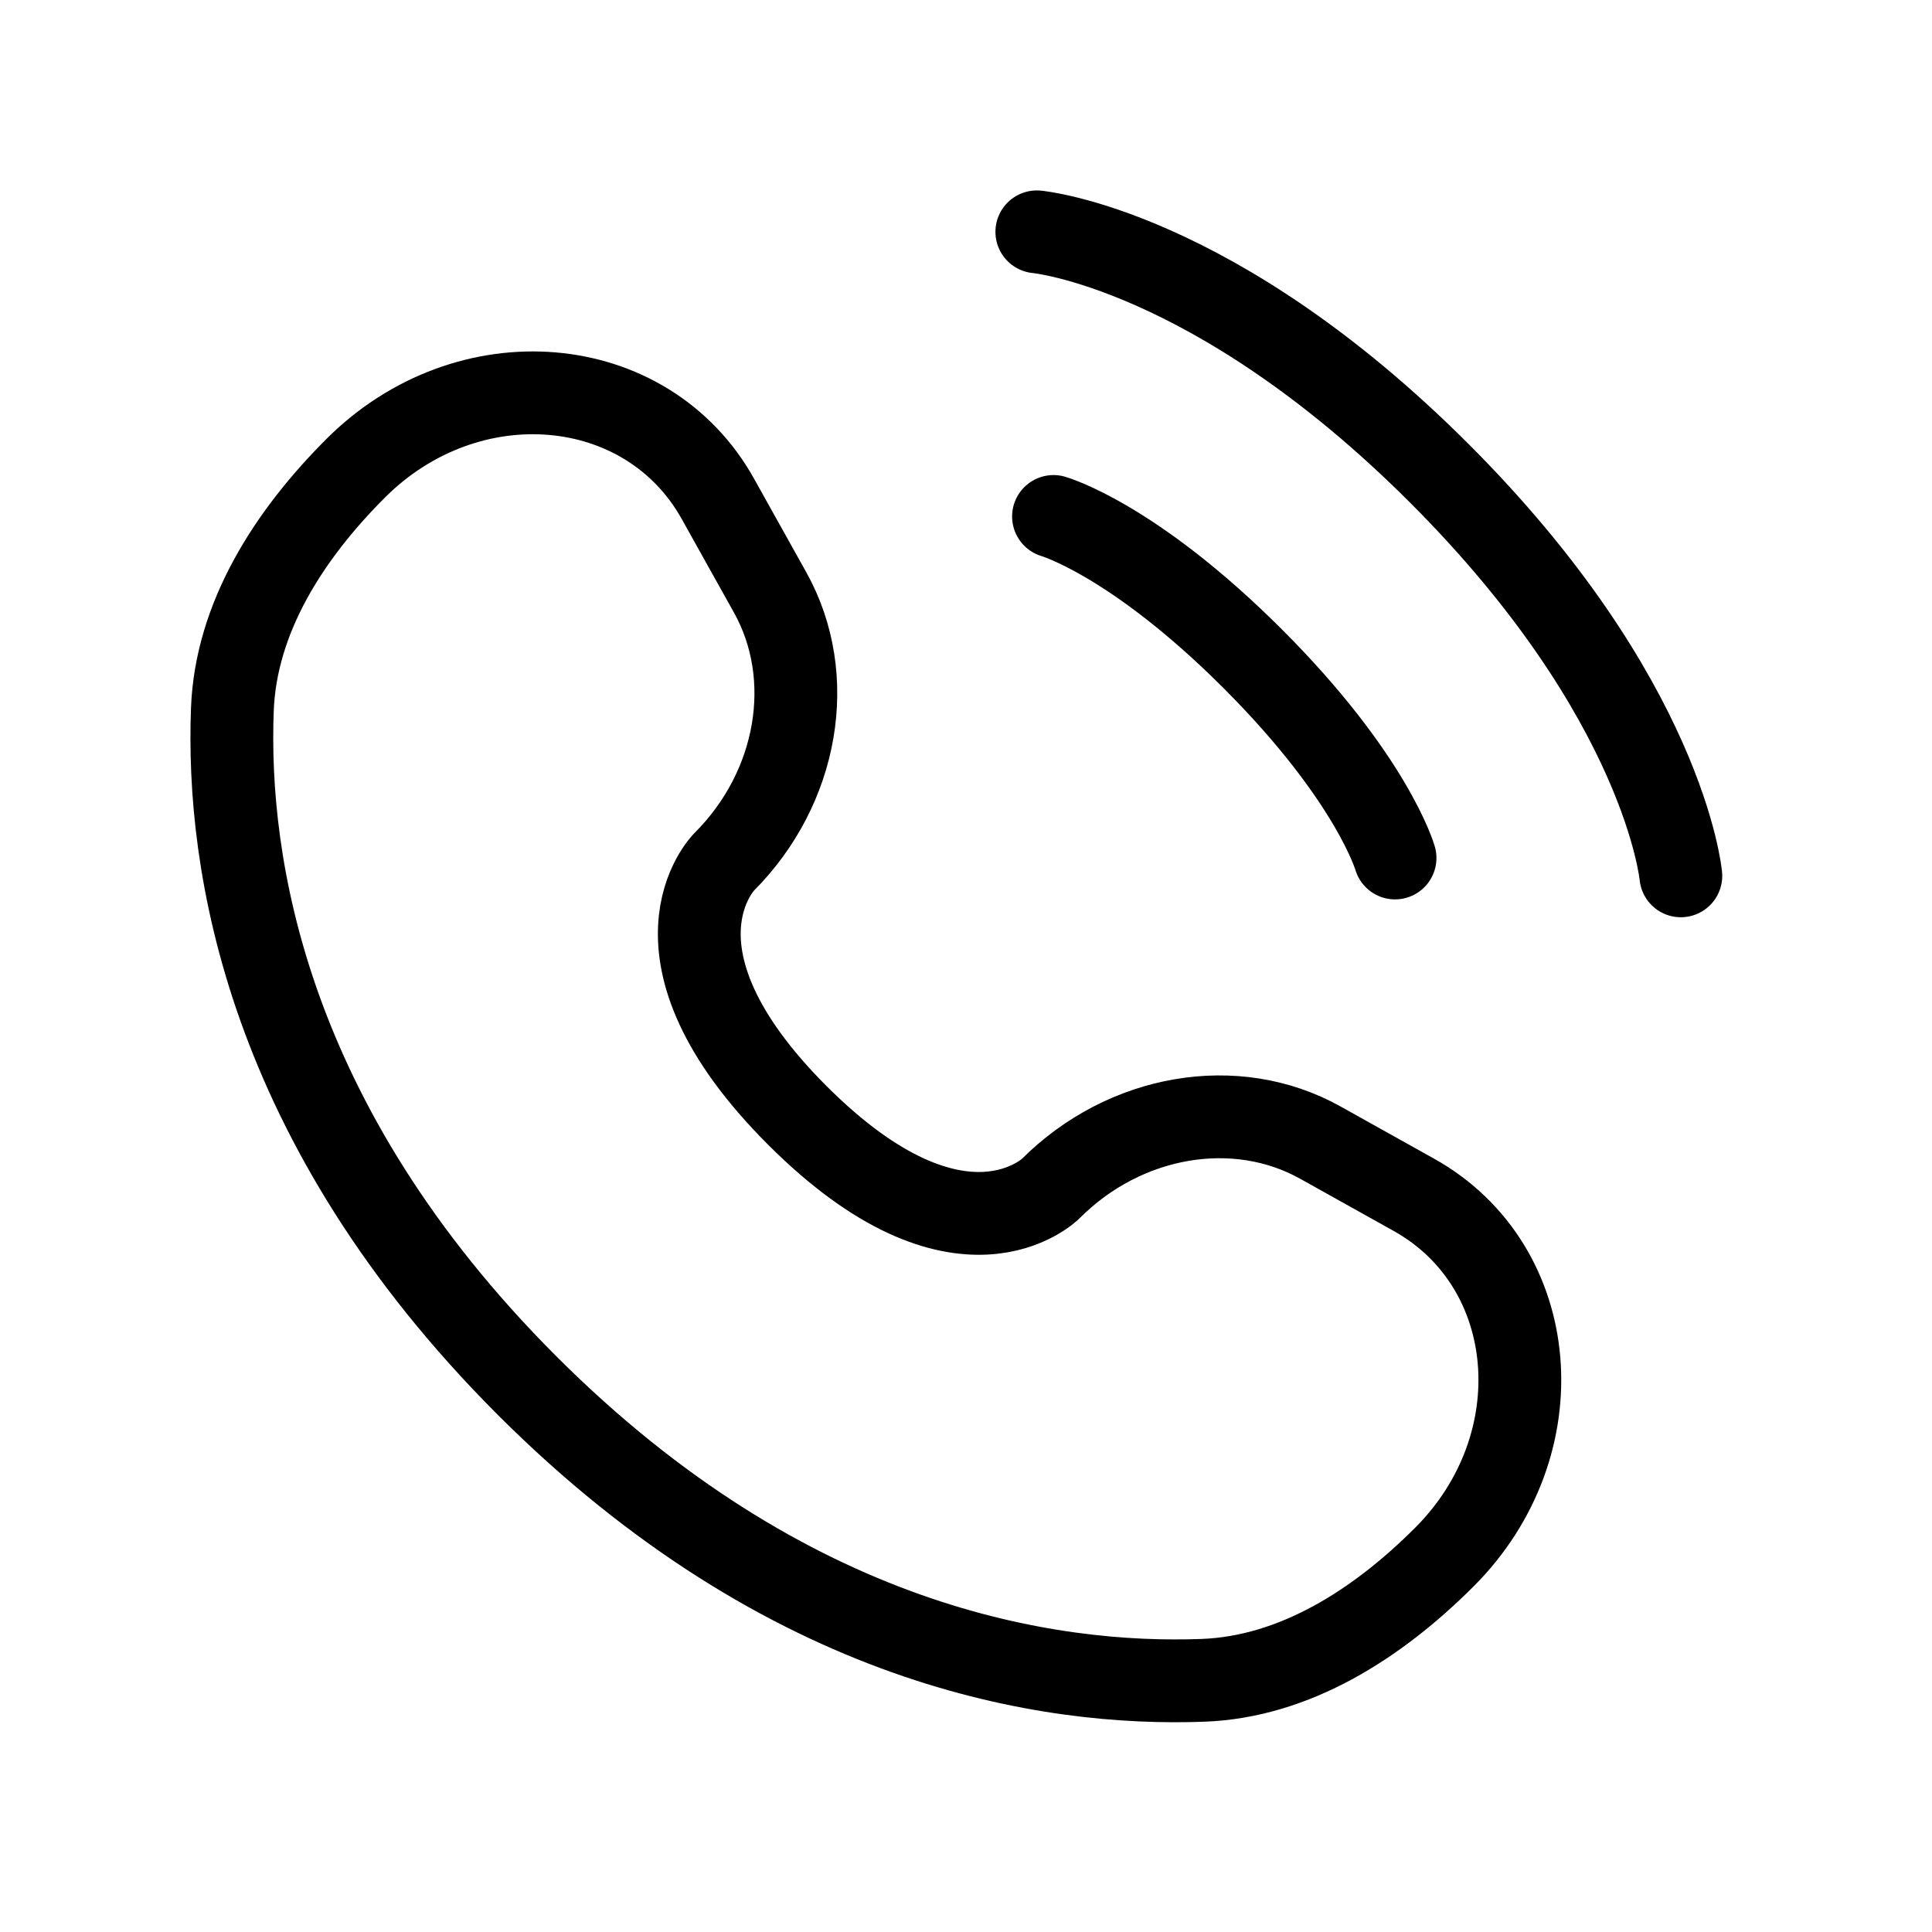 <svg width="140" height="140" viewBox="0 0 140 140" fill="none" xmlns="http://www.w3.org/2000/svg">
<path d="M75.133 16.8C75.133 16.8 87.967 17.967 104.3 34.3C120.633 50.633 121.8 63.467 121.8 63.467" stroke="black" stroke-width="6" stroke-linecap="round"/>
<path d="M76.341 37.425C76.341 37.425 82.116 39.075 90.778 47.737C99.44 56.399 101.09 62.173 101.09 62.173" stroke="black" stroke-width="6" stroke-linecap="round"/>
<path d="M52.019 36.144L55.805 42.928C59.222 49.05 57.85 57.081 52.469 62.462C52.469 62.462 52.469 62.462 52.469 62.462C52.469 62.462 45.942 68.99 57.776 80.824C69.61 92.657 76.137 86.132 76.138 86.131C76.138 86.131 76.138 86.131 76.138 86.131C81.519 80.75 89.55 79.378 95.672 82.795L102.456 86.581C111.7 91.74 112.792 104.704 104.666 112.83C99.784 117.712 93.802 121.511 87.19 121.762C76.06 122.184 57.157 119.367 38.195 100.405C19.233 81.443 16.416 62.541 16.838 51.41C17.089 44.798 20.888 38.816 25.771 33.934C33.896 25.808 46.86 26.9 52.019 36.144Z" stroke="black" stroke-width="6" stroke-linecap="round"/>
</svg>
